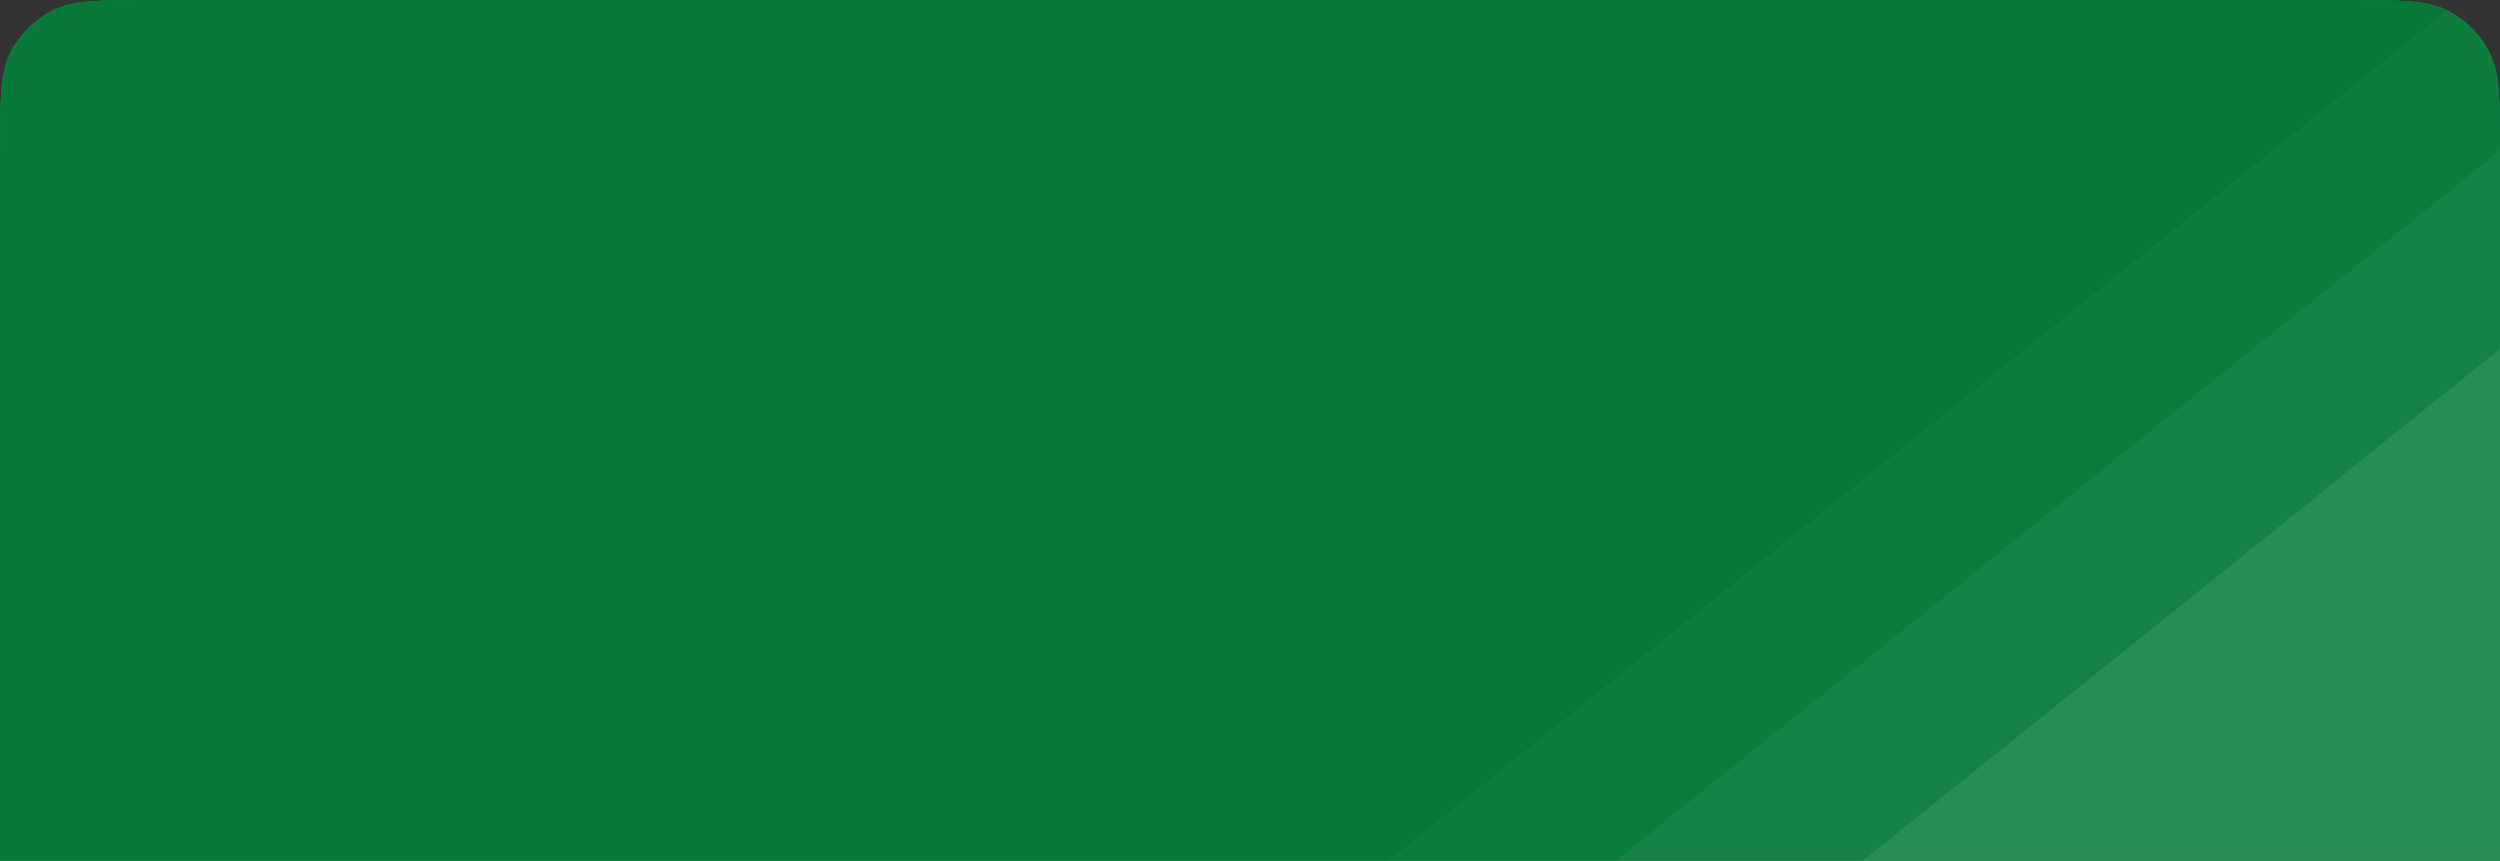 <svg width="520" height="179" fill="none" xmlns="http://www.w3.org/2000/svg"><rect width="100%" height="100%" fill="#333333" stroke="none"/><g clip-path="url(#a)"><path d="M0 32c0-11.201 0-16.802 2.18-21.08a20 20 0 0 1 8.74-8.74C15.198 0 20.8 0 32 0h456c11.201 0 16.802 0 21.08 2.18a19.998 19.998 0 0 1 8.74 8.74C520 15.198 520 20.8 520 32v147H0V32Z" fill="#00974B"/><path fill="#06793A" d="M0 0h520v179H0z"/><path d="m568.932-46 194.986 242.704-356.219 286.182-194.985-242.704L568.932-46Z" fill="#fff" fill-opacity=".03"/><path d="m568.932-8 194.986 242.704-356.219 286.182-194.985-242.704L568.932-8Z" fill="#fff" fill-opacity=".04"/><path d="m568.932 33.282 194.986 242.704-356.219 286.183-194.985-242.704L568.932 33.282Z" fill="#fff" fill-opacity=".08"/></g><defs><clipPath id="a"><path d="M0 32c0-11.201 0-16.802 2.18-21.08a20 20 0 0 1 8.74-8.74C15.198 0 20.8 0 32 0h456c11.201 0 16.802 0 21.08 2.18a19.998 19.998 0 0 1 8.74 8.74C520 15.198 520 20.8 520 32v147H0V32Z" fill="#fff"/></clipPath></defs></svg>